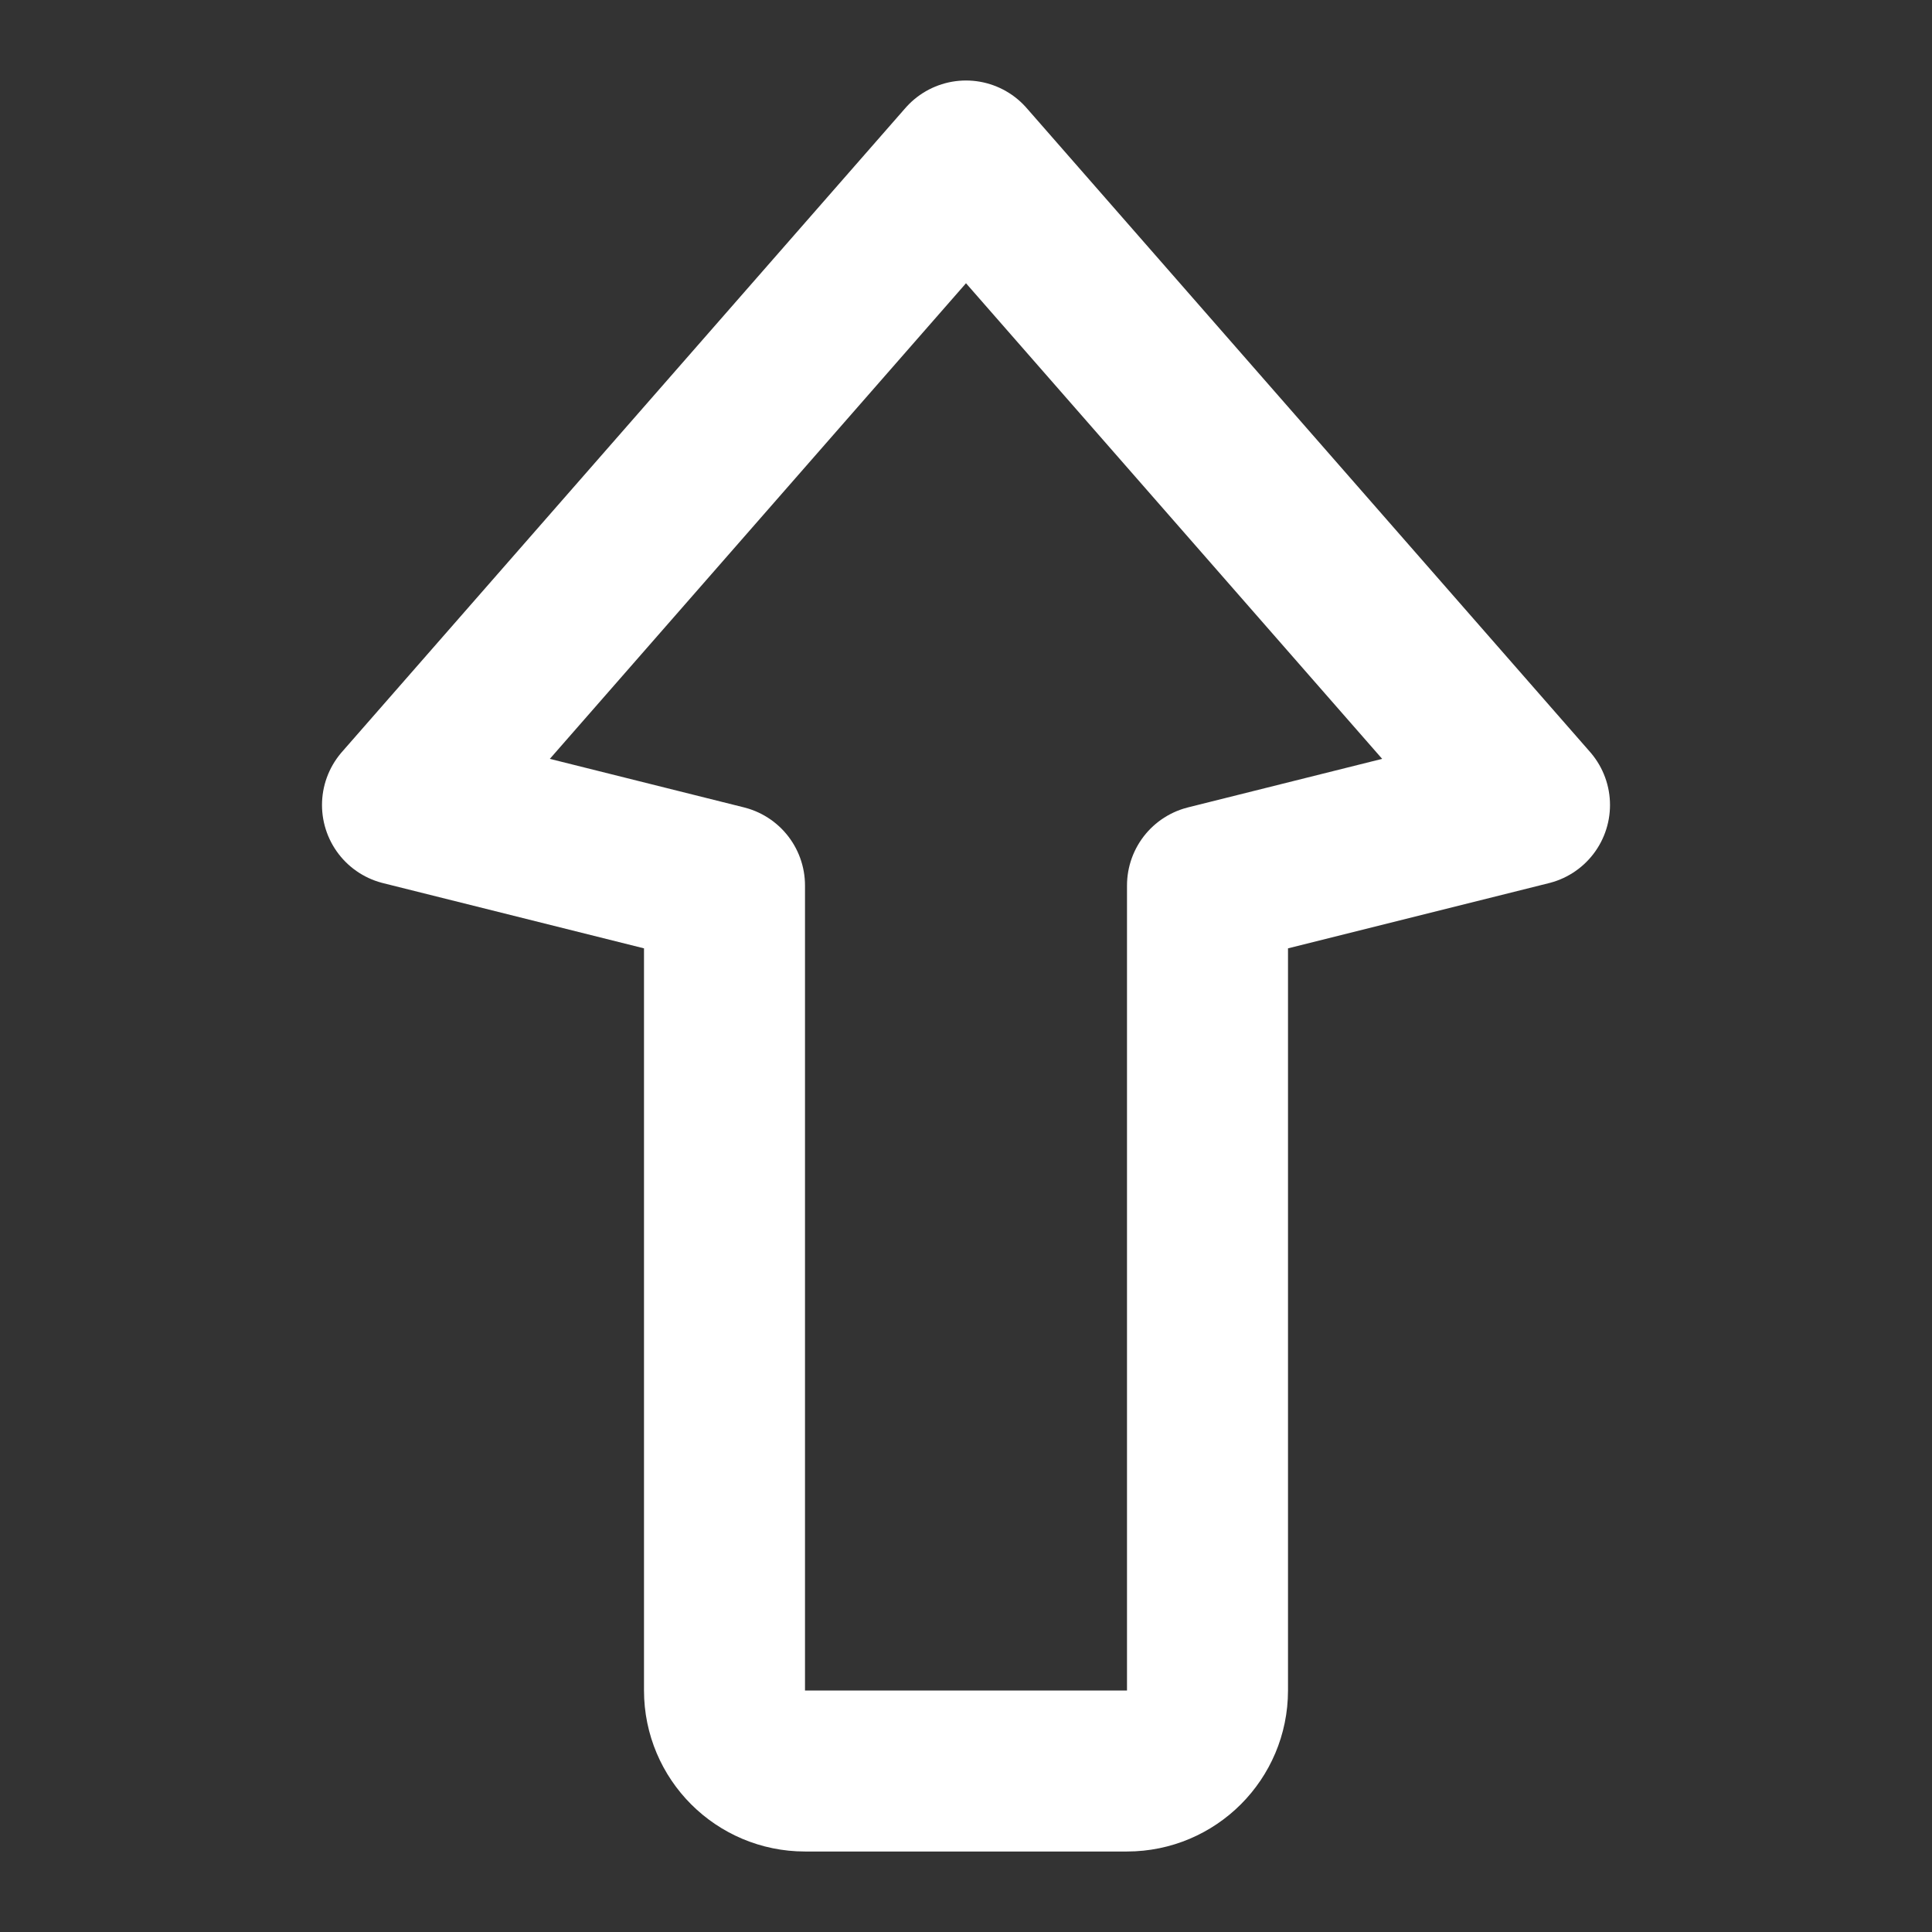 <svg width="24" height="24" viewBox="0 0 24 24" fill="none" xmlns="http://www.w3.org/2000/svg">
<rect x="0" y="0" width="24" height="24" fill="#333333" stroke="none"/>
<path d="M10 22H12H14C14.552 22 15 21.552 15 21V11L19 10L12 2L5 10L9 11V21C9 21.552 9.448 22 10 22Z" stroke="white" stroke-width="2" stroke-linecap="round" stroke-linejoin="round"/>
</svg>
